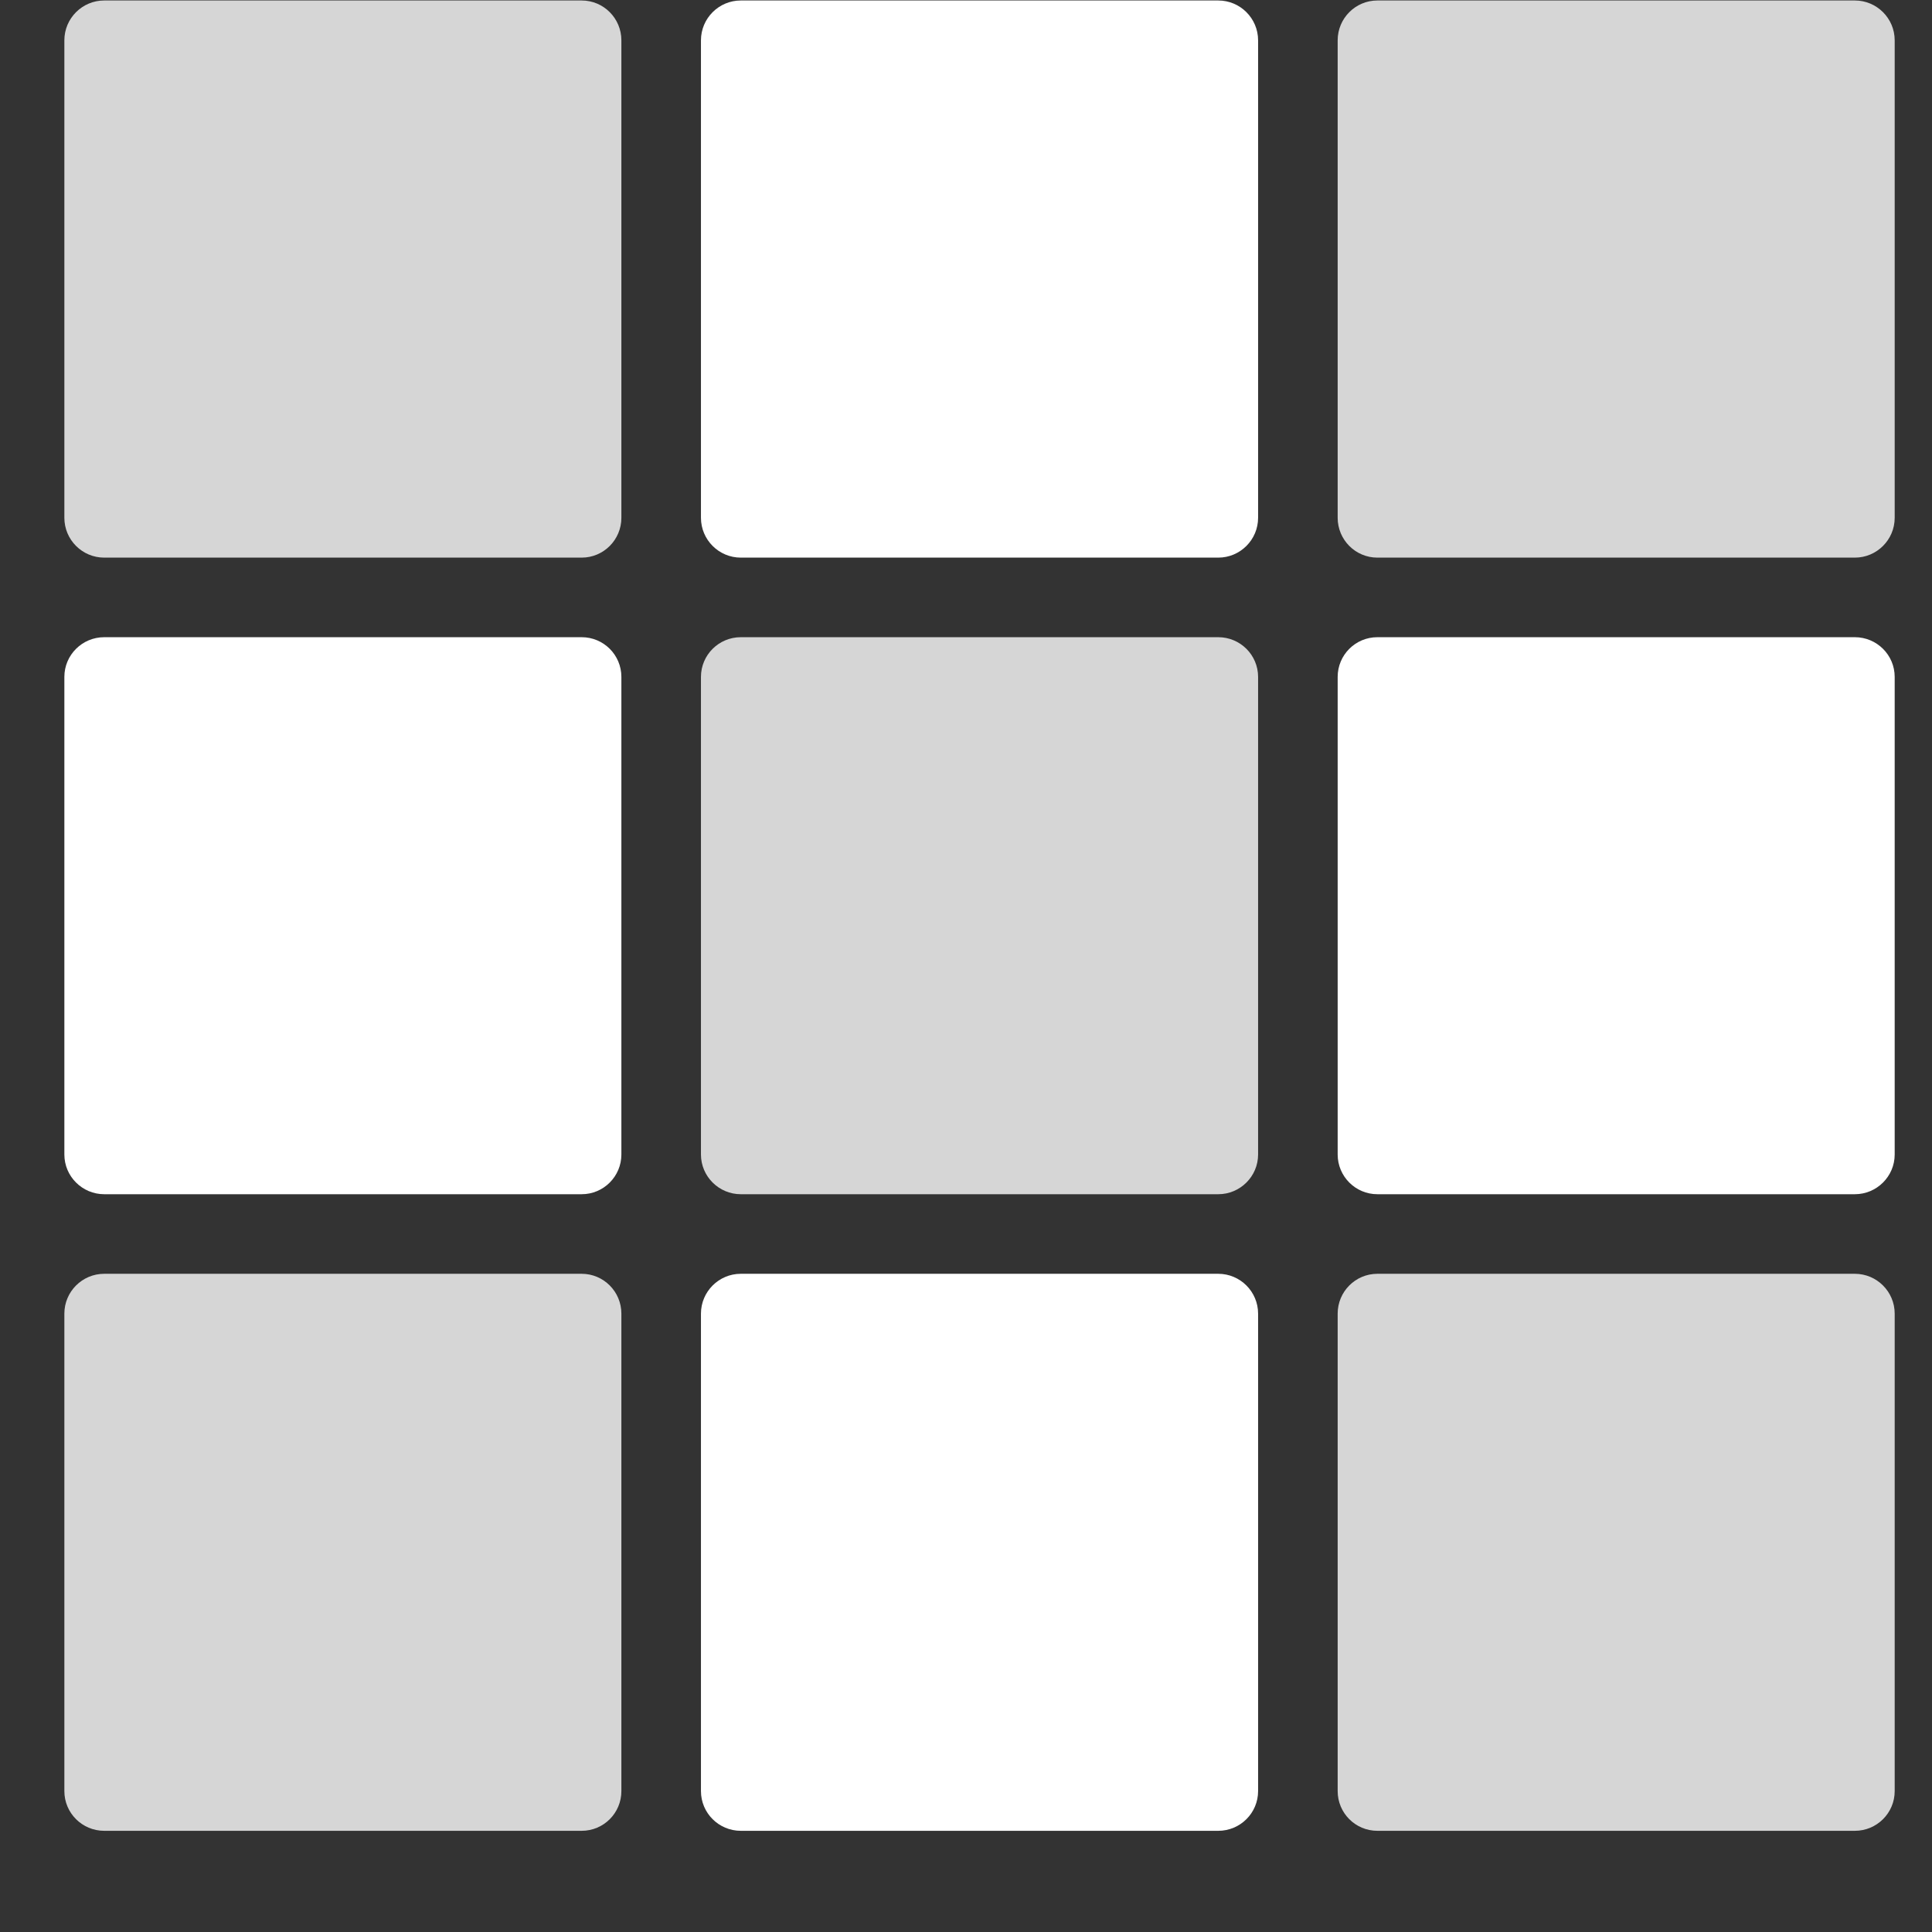 <?xml version="1.0" encoding="UTF-8" standalone="no"?>
<svg width="16px" height="16px" viewBox="0 0 16 16" version="1.1" xmlns="http://www.w3.org/2000/svg" xmlns:xlink="http://www.w3.org/1999/xlink" xmlns:sketch="http://www.bohemiancoding.com/sketch/ns">
    <rect x="0" y="0" width="16" height="16" fill="#333333" stroke="none"/>
    <!-- Generator: Sketch 3.3.3 (12072) - http://www.bohemiancoding.com/sketch -->
    <title>app-launcher</title>
    <desc>Created with Sketch.</desc>
    <defs></defs>
    <g id="Page-1" stroke="none" stroke-width="1" fill="none" fill-rule="evenodd" sketch:type="MSPage">
        <g id="app-launcher" sketch:type="MSLayerGroup" fill="#FFFFFF">
            <path d="M10.089,0.004 L6.135,0.004 C5.953,0.004 5.805,0.152 5.805,0.334 L5.805,4.288 C5.805,4.47 5.953,4.618 6.135,4.618 L10.089,4.618 C10.271,4.618 10.419,4.47 10.419,4.288 L10.419,0.334 C10.419,0.152 10.271,0.004 10.089,0.004" id="Fill-3172" sketch:type="MSShapeGroup"></path>
            <path d="M4.817,0.004 L0.863,0.004 C0.681,0.004 0.533,0.152 0.533,0.334 L0.533,4.288 C0.533,4.47 0.681,4.618 0.863,4.618 L4.817,4.618 C4.999,4.618 5.146,4.47 5.146,4.288 L5.146,0.334 C5.146,0.152 4.999,0.004 4.817,0.004" id="Fill-3173" opacity="0.8" sketch:type="MSShapeGroup"></path>
            <path d="M15.361,0.004 L11.407,0.004 C11.225,0.004 11.078,0.152 11.078,0.334 L11.078,4.288 C11.078,4.47 11.225,4.618 11.407,4.618 L15.361,4.618 C15.543,4.618 15.691,4.47 15.691,4.288 L15.691,0.334 C15.691,0.152 15.543,0.004 15.361,0.004" id="Fill-3174" opacity="0.8" sketch:type="MSShapeGroup"></path>
            <path d="M10.089,5.277 L6.135,5.277 C5.953,5.277 5.805,5.424 5.805,5.606 L5.805,9.561 C5.805,9.742 5.953,9.89 6.135,9.89 L10.089,9.89 C10.271,9.89 10.419,9.742 10.419,9.561 L10.419,5.606 C10.419,5.424 10.271,5.277 10.089,5.277" id="Fill-3175" opacity="0.8" sketch:type="MSShapeGroup"></path>
            <path d="M4.817,5.277 L0.863,5.277 C0.681,5.277 0.533,5.424 0.533,5.606 L0.533,9.561 C0.533,9.742 0.681,9.89 0.863,9.89 L4.817,9.89 C4.999,9.89 5.146,9.742 5.146,9.561 L5.146,5.606 C5.146,5.424 4.999,5.277 4.817,5.277" id="Fill-3176" sketch:type="MSShapeGroup"></path>
            <path d="M15.361,5.277 L11.407,5.277 C11.225,5.277 11.078,5.424 11.078,5.606 L11.078,9.561 C11.078,9.742 11.225,9.89 11.407,9.89 L15.361,9.89 C15.543,9.89 15.691,9.742 15.691,9.561 L15.691,5.606 C15.691,5.424 15.543,5.277 15.361,5.277" id="Fill-3177" sketch:type="MSShapeGroup"></path>
            <path d="M10.089,10.549 L6.135,10.549 C5.953,10.549 5.805,10.697 5.805,10.879 L5.805,14.833 C5.805,15.015 5.953,15.162 6.135,15.162 L10.089,15.162 C10.271,15.162 10.419,15.015 10.419,14.833 L10.419,10.879 C10.419,10.697 10.271,10.549 10.089,10.549" id="Fill-3178" sketch:type="MSShapeGroup"></path>
            <path d="M4.817,10.549 L0.863,10.549 C0.681,10.549 0.533,10.697 0.533,10.879 L0.533,14.833 C0.533,15.015 0.681,15.162 0.863,15.162 L4.817,15.162 C4.999,15.162 5.146,15.015 5.146,14.833 L5.146,10.879 C5.146,10.697 4.999,10.549 4.817,10.549" id="Fill-3179" opacity="0.8" sketch:type="MSShapeGroup"></path>
            <path d="M15.361,10.549 L11.407,10.549 C11.225,10.549 11.078,10.697 11.078,10.879 L11.078,14.833 C11.078,15.015 11.225,15.162 11.407,15.162 L15.361,15.162 C15.543,15.162 15.691,15.015 15.691,14.833 L15.691,10.879 C15.691,10.697 15.543,10.549 15.361,10.549" id="Fill-3180" opacity="0.8" sketch:type="MSShapeGroup"></path>
        </g>
    </g>
</svg>